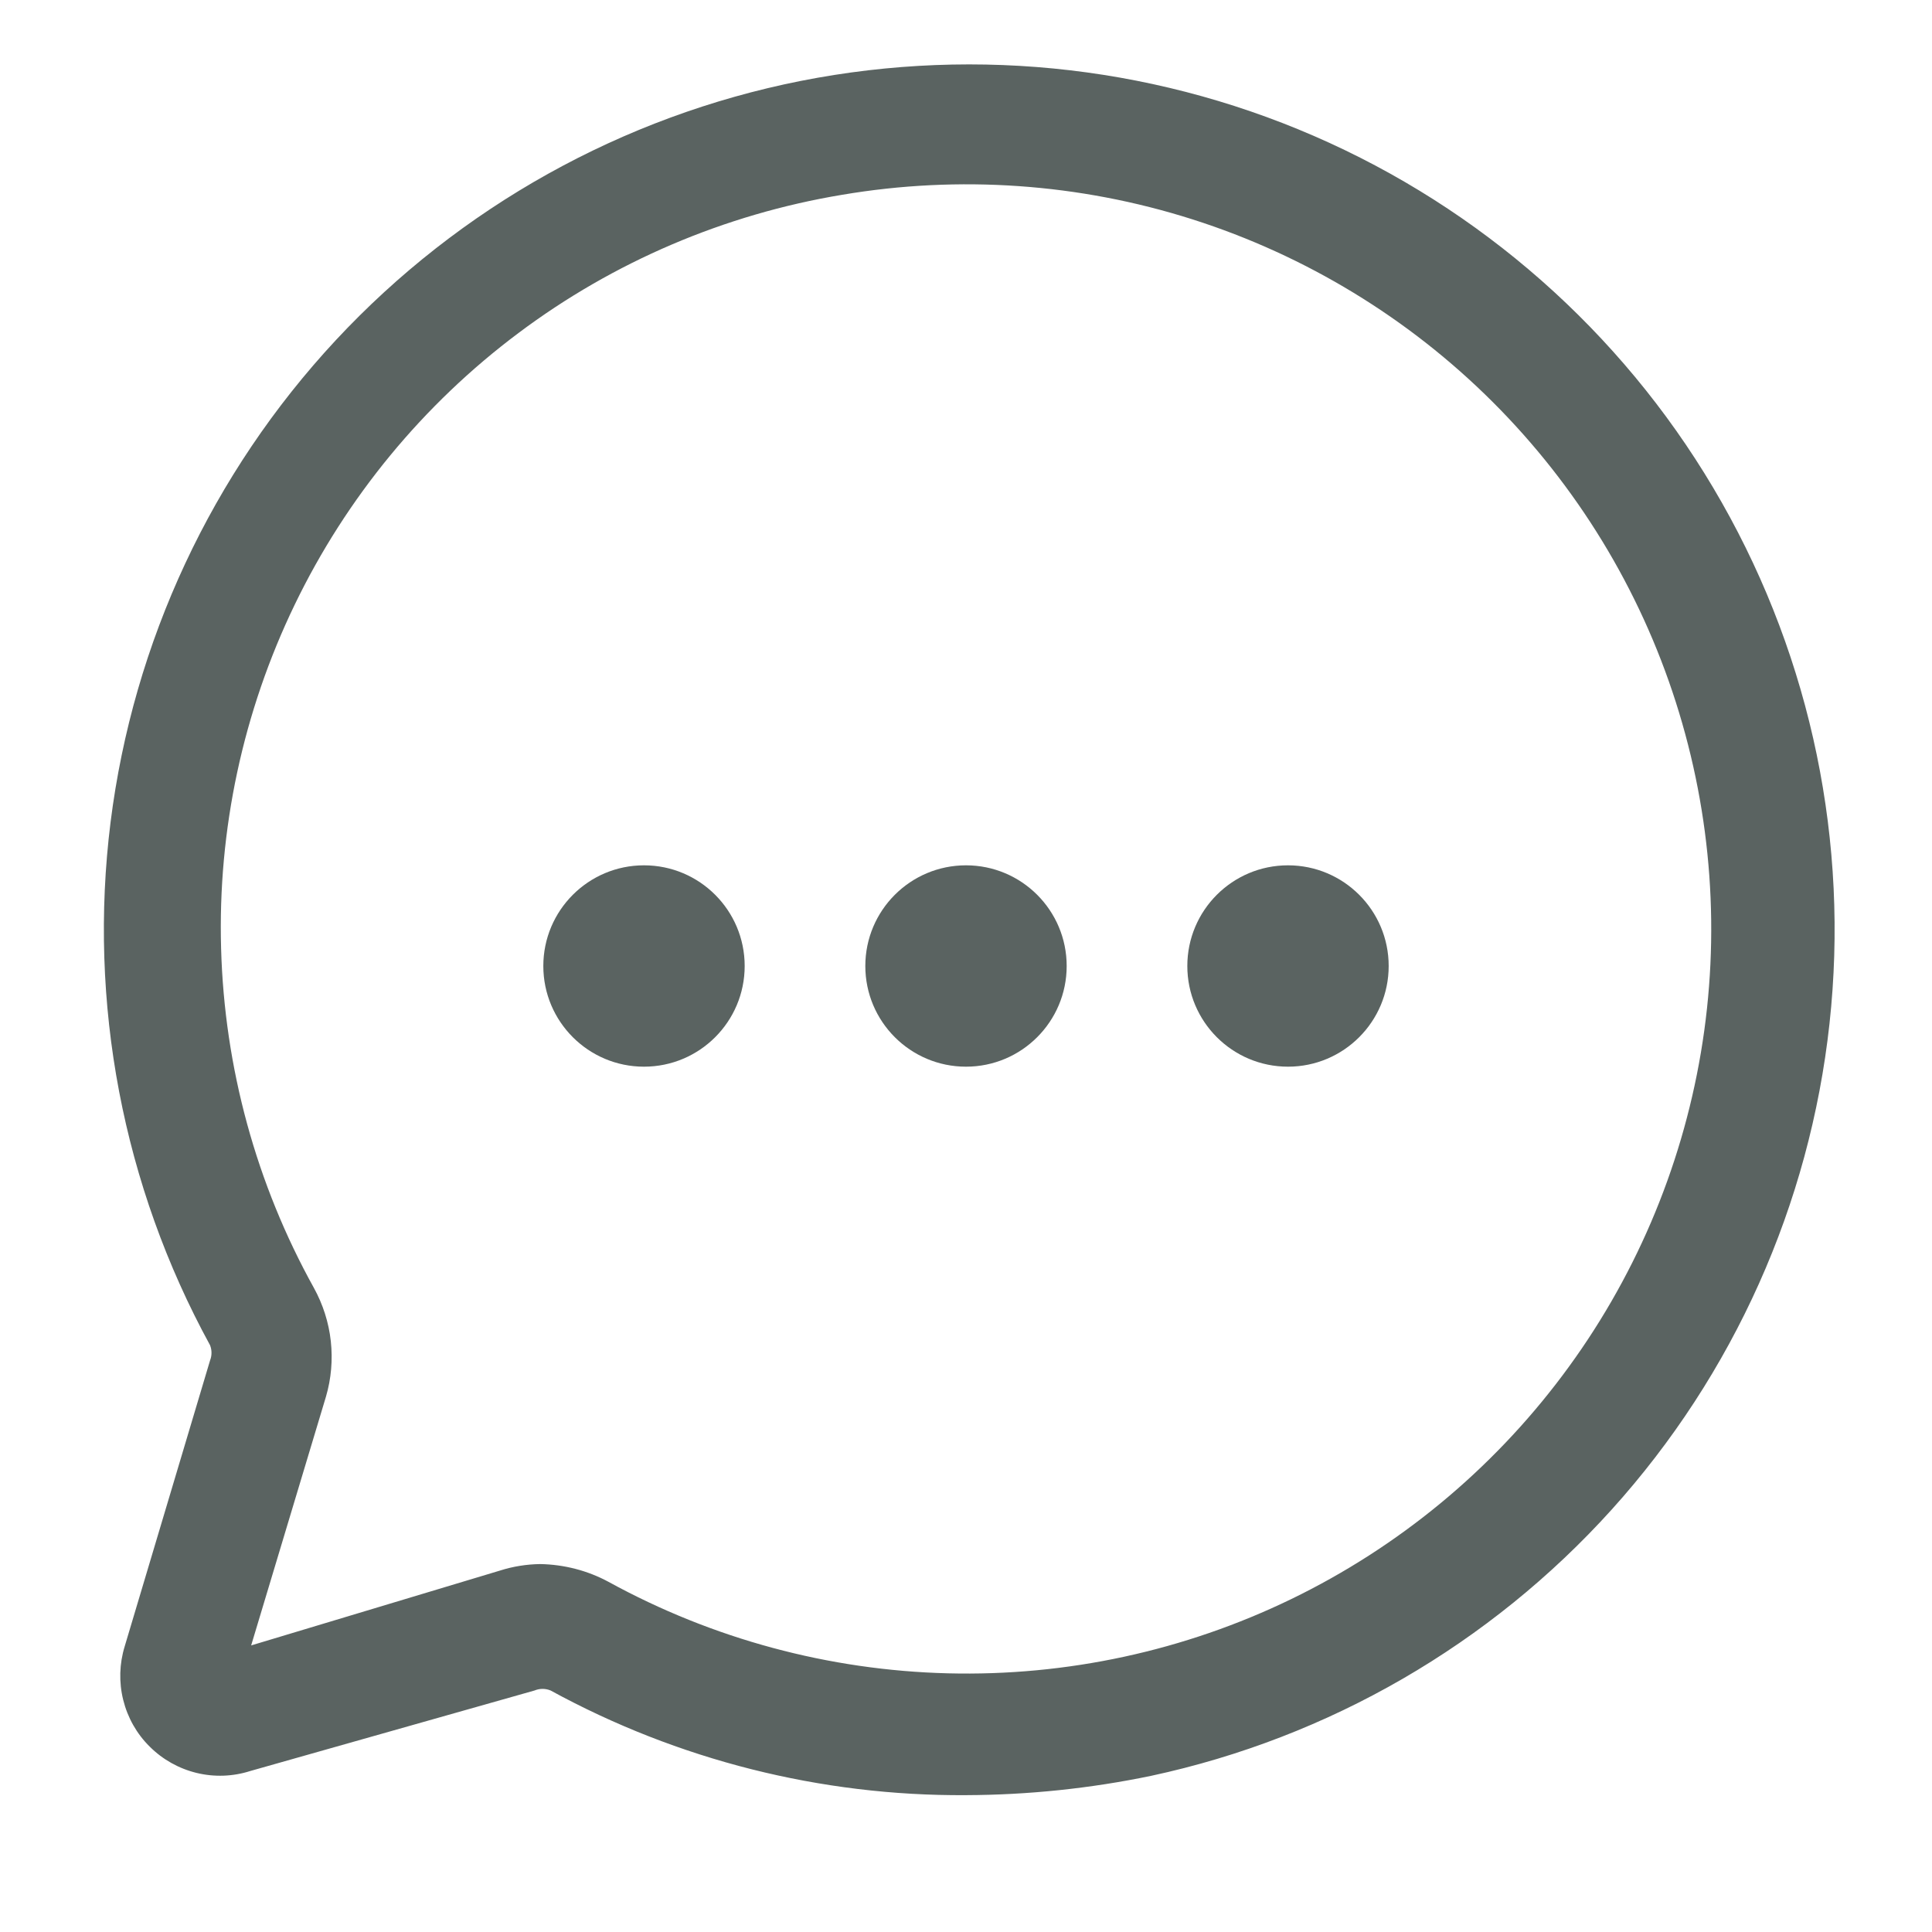 <svg width="18" height="18" viewBox="0 0 18 18" fill="none" xmlns="http://www.w3.org/2000/svg">
<g id="Frame">
<g id="Group">
<g id="Layer 2">
<path id="Vector" d="M9 16.725C7.648 16.734 6.316 16.398 5.13 15.75C5.106 15.74 5.081 15.735 5.055 15.735C5.029 15.735 5.004 15.74 4.98 15.75L2.332 16.5C2.17 16.552 1.997 16.558 1.832 16.518C1.667 16.478 1.515 16.393 1.395 16.273C1.274 16.154 1.189 16.003 1.148 15.838C1.107 15.673 1.112 15.5 1.162 15.338L1.957 12.675C1.975 12.629 1.975 12.579 1.957 12.533C1.144 11.046 0.82 9.342 1.03 7.661C1.241 5.98 1.975 4.409 3.129 3.169C4.284 1.929 5.799 1.084 7.46 0.754C9.122 0.425 10.845 0.626 12.386 1.331C13.926 2.036 15.205 3.208 16.041 4.681C16.878 6.155 17.229 7.854 17.045 9.537C16.861 11.221 16.152 12.805 15.017 14.063C13.883 15.32 12.381 16.189 10.725 16.545C10.157 16.663 9.579 16.723 9 16.725ZM5.032 14.572C5.255 14.576 5.474 14.632 5.67 14.738C6.64 15.27 7.724 15.562 8.831 15.59C9.937 15.618 11.035 15.381 12.031 14.898C13.027 14.415 13.893 13.701 14.557 12.815C15.221 11.93 15.663 10.898 15.847 9.806C16.031 8.715 15.95 7.595 15.613 6.541C15.276 5.486 14.691 4.528 13.908 3.746C13.125 2.964 12.165 2.38 11.111 2.044C10.056 1.708 8.936 1.63 7.845 1.815C6.751 1.997 5.717 2.438 4.83 3.103C3.943 3.767 3.228 4.635 2.746 5.633C2.264 6.631 2.028 7.73 2.06 8.838C2.091 9.946 2.387 11.031 2.925 12C3.009 12.153 3.063 12.321 3.082 12.495C3.101 12.669 3.086 12.845 3.037 13.012L2.34 15.33L4.657 14.633C4.779 14.594 4.905 14.574 5.032 14.572Z" fill="#15211F" fill-opacity="0.7"/>
<path id="Vector_2" d="M6 9.938C6.518 9.938 6.938 9.518 6.938 9C6.938 8.482 6.518 8.062 6 8.062C5.482 8.062 5.062 8.482 5.062 9C5.062 9.518 5.482 9.938 6 9.938Z" fill="#15211F" fill-opacity="0.7"/>
<path id="Vector_3" d="M9 9.938C9.518 9.938 9.938 9.518 9.938 9C9.938 8.482 9.518 8.062 9 8.062C8.482 8.062 8.062 8.482 8.062 9C8.062 9.518 8.482 9.938 9 9.938Z" fill="#15211F" fill-opacity="0.7"/>
<path id="Vector_4" d="M12 9.938C12.518 9.938 12.938 9.518 12.938 9C12.938 8.482 12.518 8.062 12 8.062C11.482 8.062 11.062 8.482 11.062 9C11.062 9.518 11.482 9.938 12 9.938Z" fill="#15211F" fill-opacity="0.7"/>
</g>
</g>
</g>
</svg>

